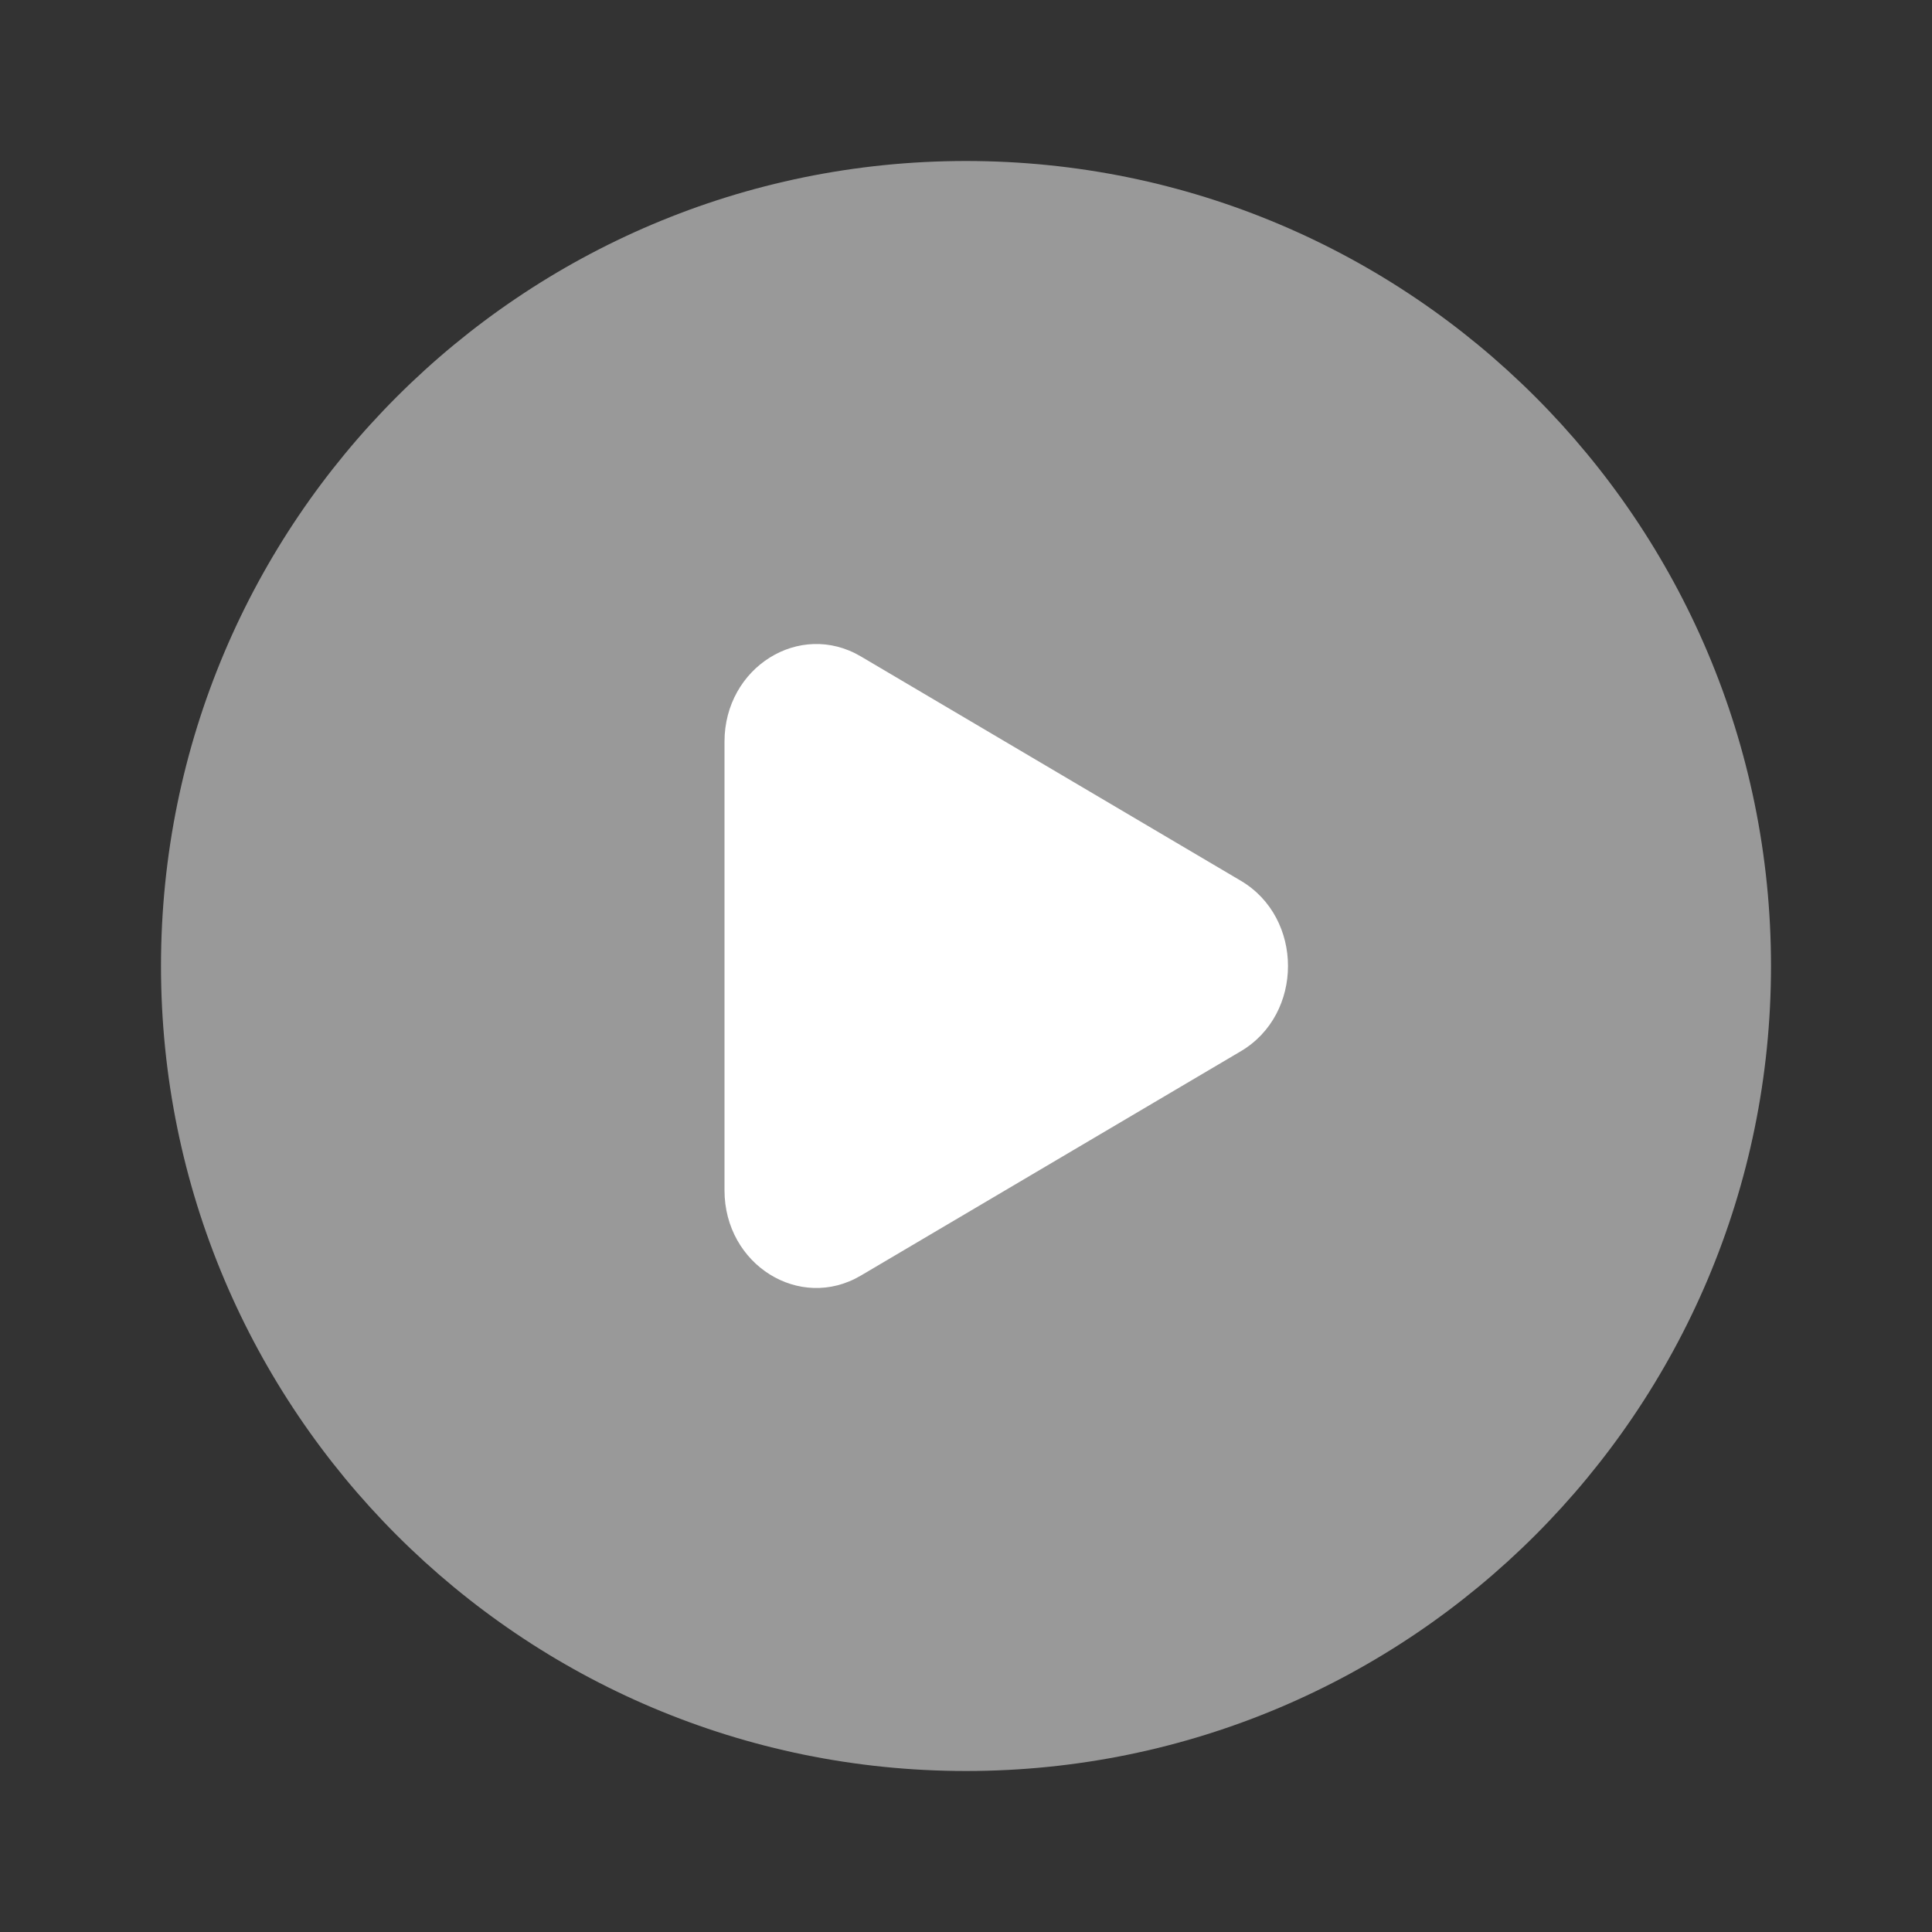 <svg width="114" height="114" viewBox="0 0 114 114" fill="none" xmlns="http://www.w3.org/2000/svg">
<rect x="0" y="0" width="114" height="114" fill="#333333" stroke="none"/>
<path opacity="0.5" fill-rule="evenodd" clip-rule="evenodd" d="M57 104.5C83.233 104.5 104.5 83.233 104.5 57C104.5 30.767 83.233 9.5 57 9.5C30.767 9.5 9.5 30.767 9.5 57C9.5 83.233 30.767 104.5 57 104.5Z" fill="white"/>
<path d="M73.215 62.03L50.794 75.268C47.185 77.398 42.75 74.625 42.75 70.237V43.763C42.75 39.375 47.185 36.602 50.794 38.732L73.215 51.97C76.928 54.162 76.928 59.838 73.215 62.03Z" fill="white"/>
</svg>

